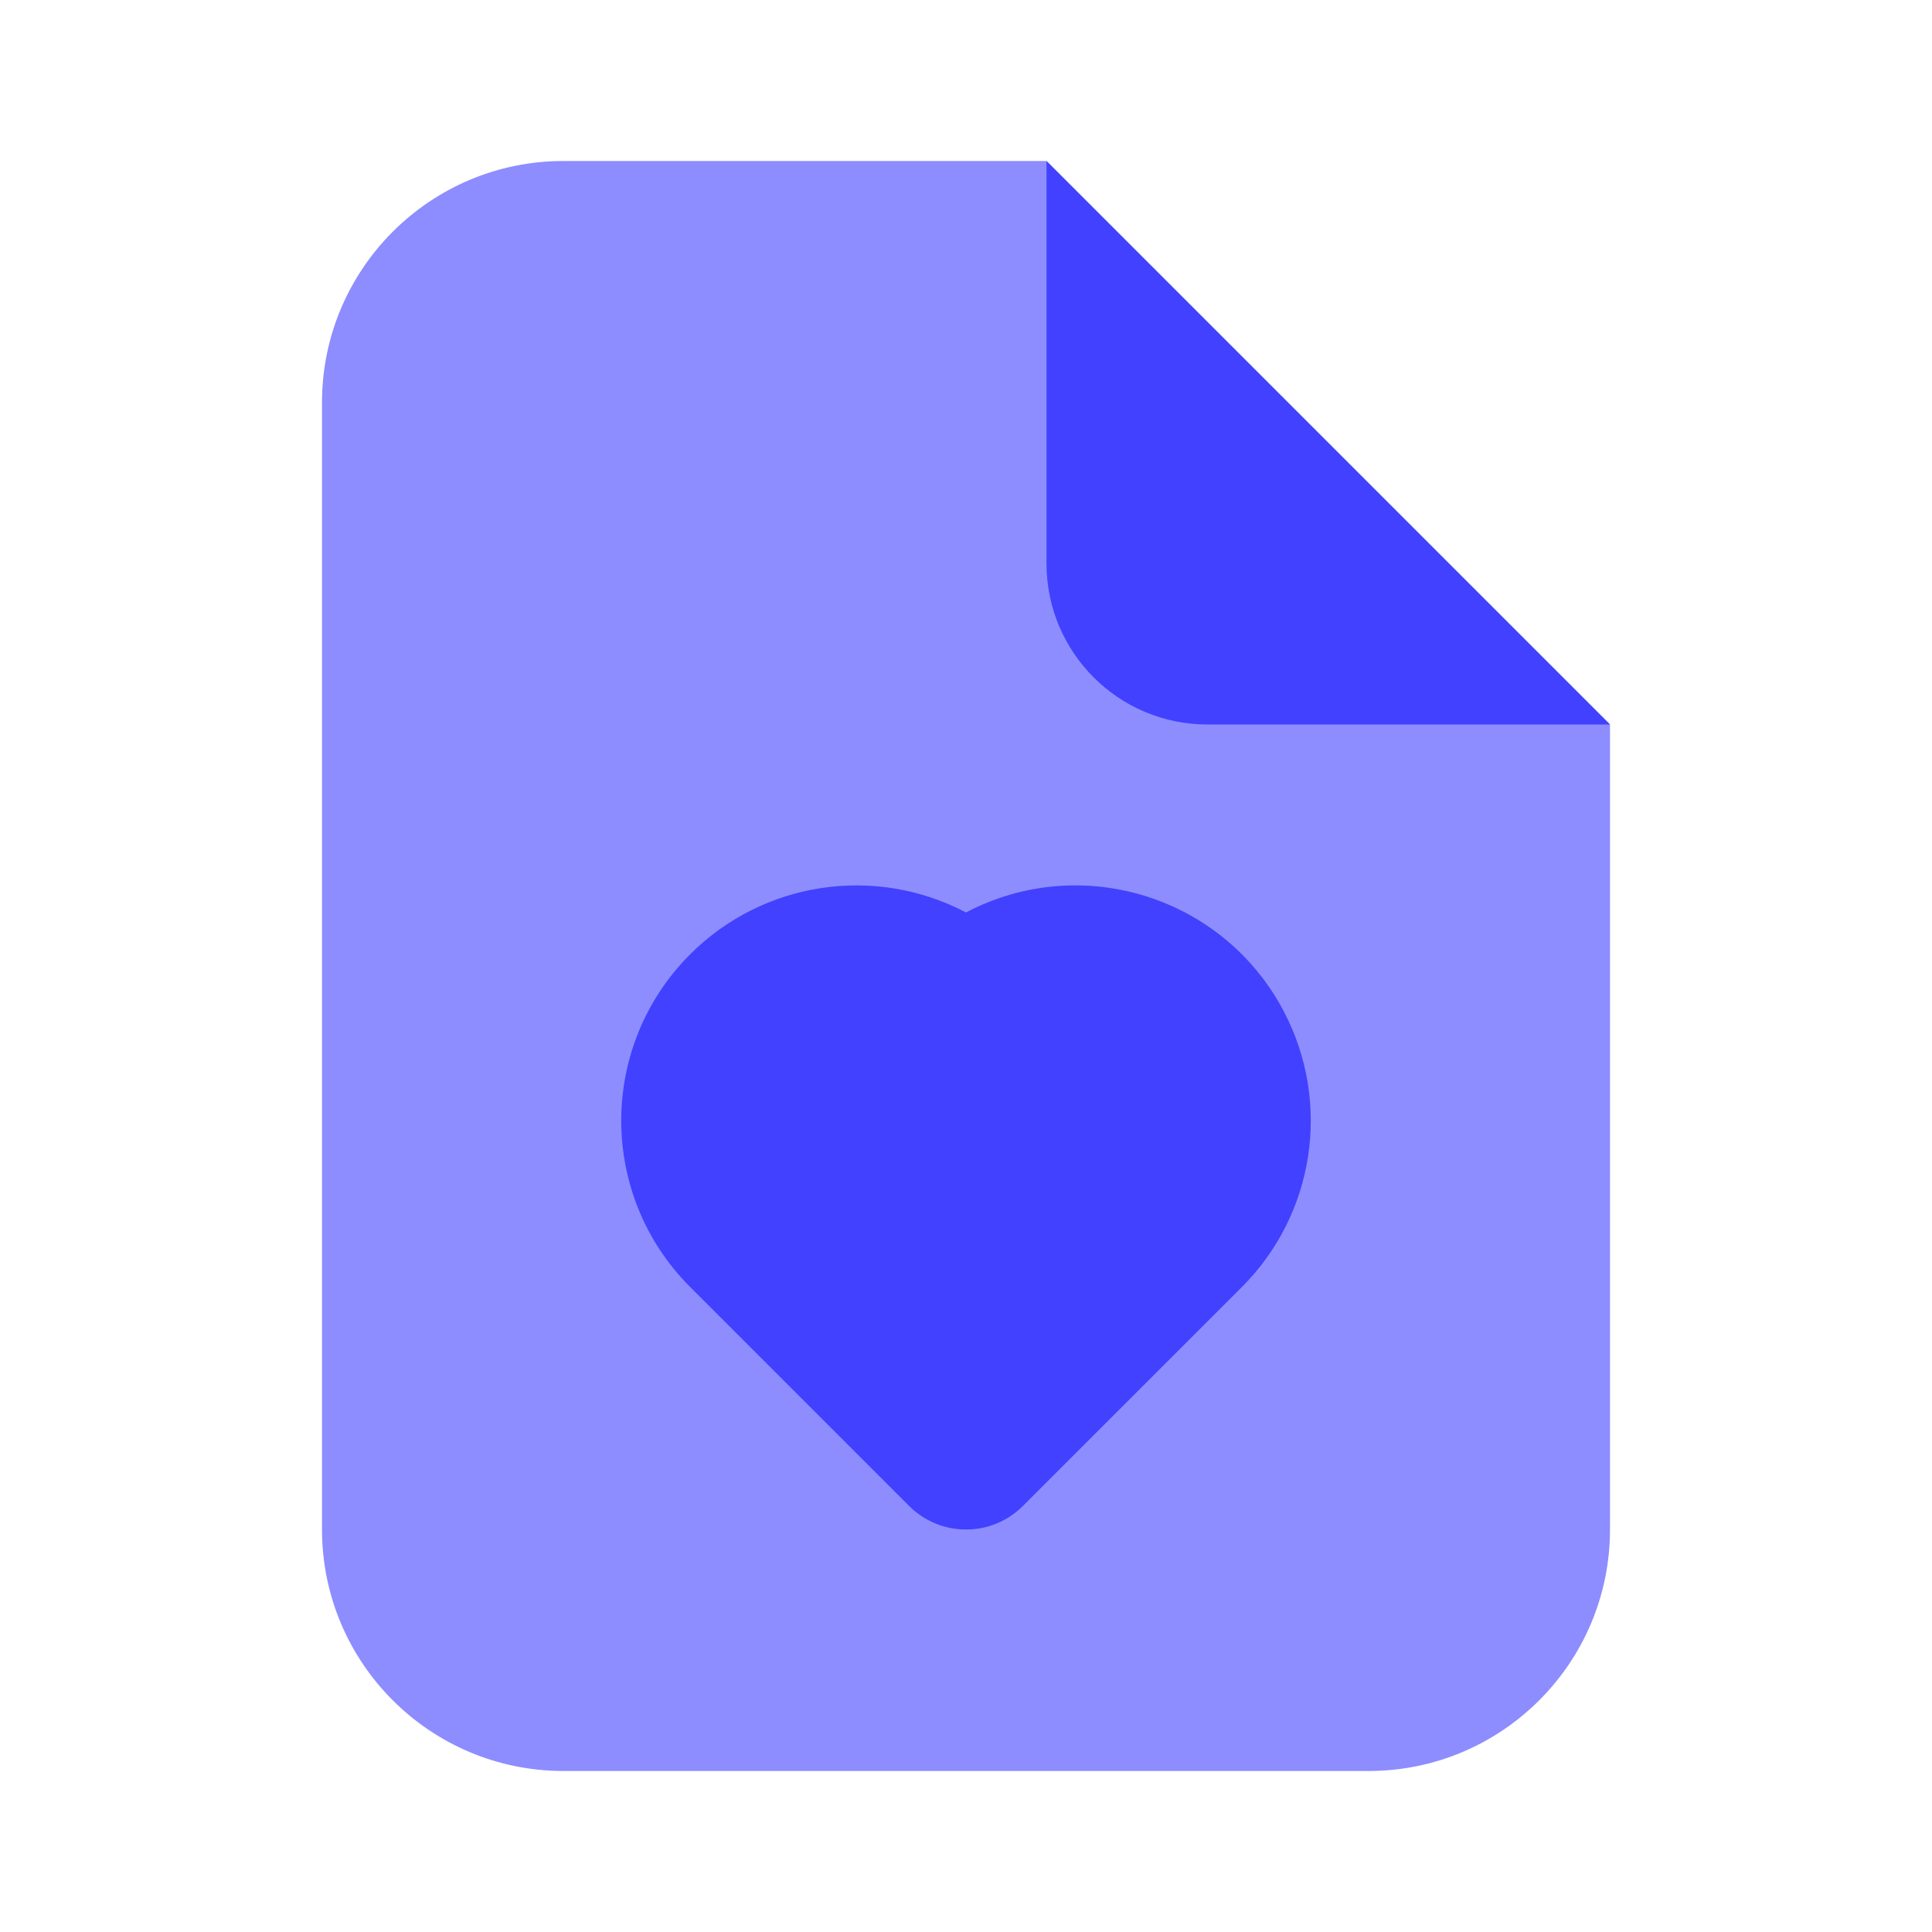 <svg xmlns="http://www.w3.org/2000/svg" enable-background="new 0 0 24 24" viewBox="0 0 24 24"><path fill="#8d8dff" d="M20,9l-7-7H7C5.343,2,4,3.343,4,5v14c0,1.657,1.343,3,3,3h10c1.657,0,3-1.343,3-3V9z"/><path fill="#4141ff" d="M20 9h-5c-1.105 0-2-.895-2-2V2L20 9zM12 19c-.265 0-.52-.105-.707-.293l-2.719-2.719c-1.142-1.141-1.142-2.991-.001-4.133C9.478 10.95 10.867 10.739 12 11.335c1.429-.751 3.196-.202 3.947 1.227.596 1.133.385 2.521-.52 3.426L12.707 18.707C12.52 18.895 12.265 19.001 12 19z"/></svg>